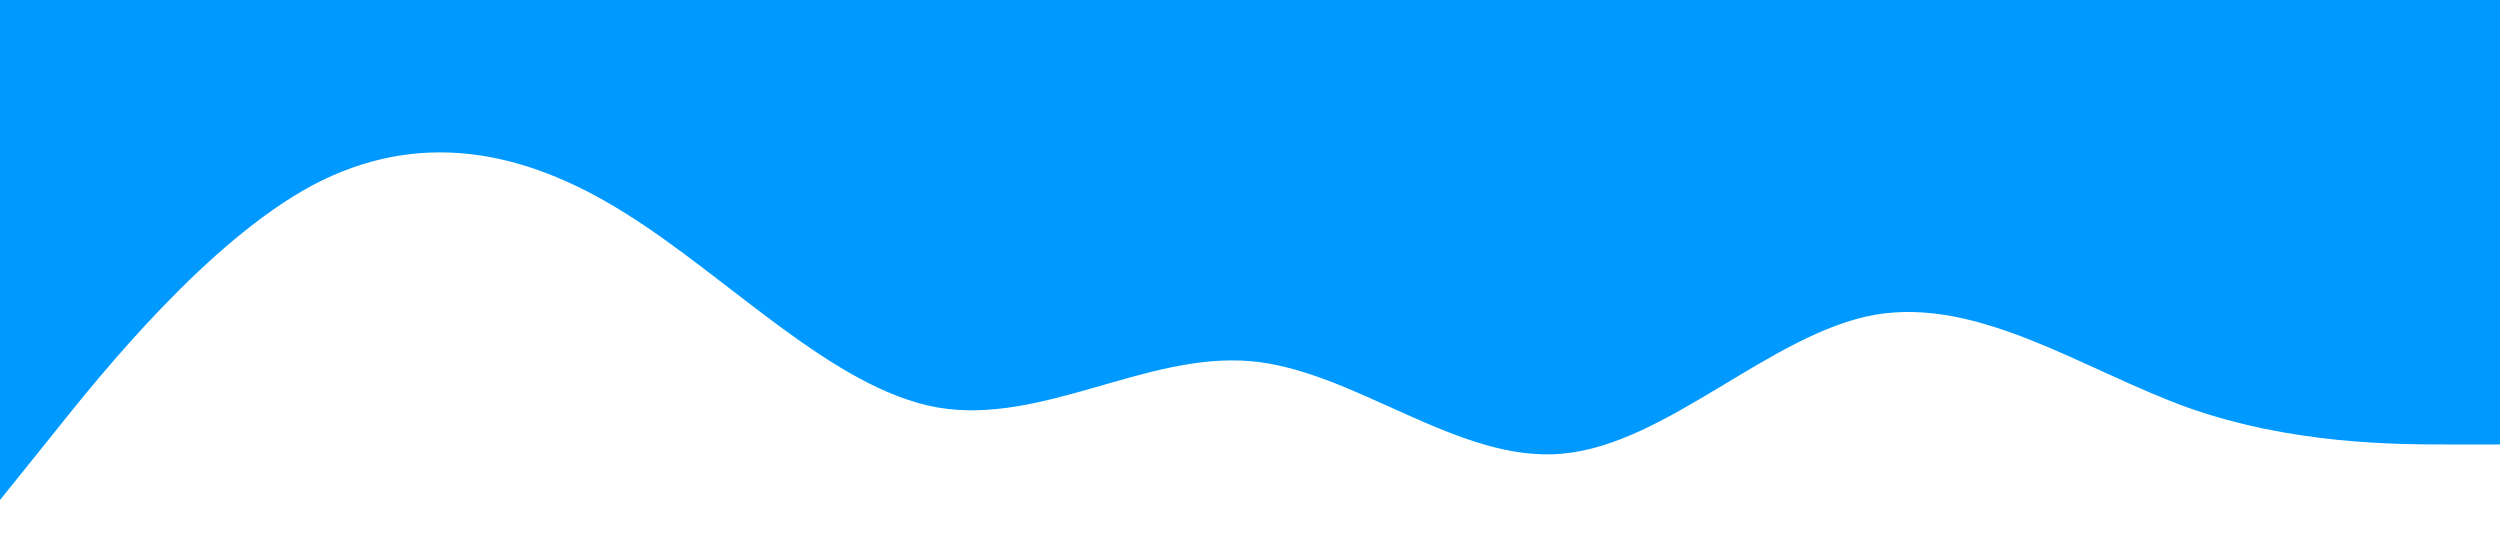 <?xml version="1.0" standalone="no"?><svg xmlns="http://www.w3.org/2000/svg" viewBox="0 0 1440 320"><path fill="#0099ff" fill-opacity="1" d="M0,288L30,250.7C60,213,120,139,180,106.7C240,75,300,85,360,122.7C420,160,480,224,540,234.7C600,245,660,203,720,208C780,213,840,267,900,261.3C960,256,1020,192,1080,181.3C1140,171,1200,213,1260,234.7C1320,256,1380,256,1410,256L1440,256L1440,0L1410,0C1380,0,1320,0,1260,0C1200,0,1140,0,1080,0C1020,0,960,0,900,0C840,0,780,0,720,0C660,0,600,0,540,0C480,0,420,0,360,0C300,0,240,0,180,0C120,0,60,0,30,0L0,0Z"></path></svg>